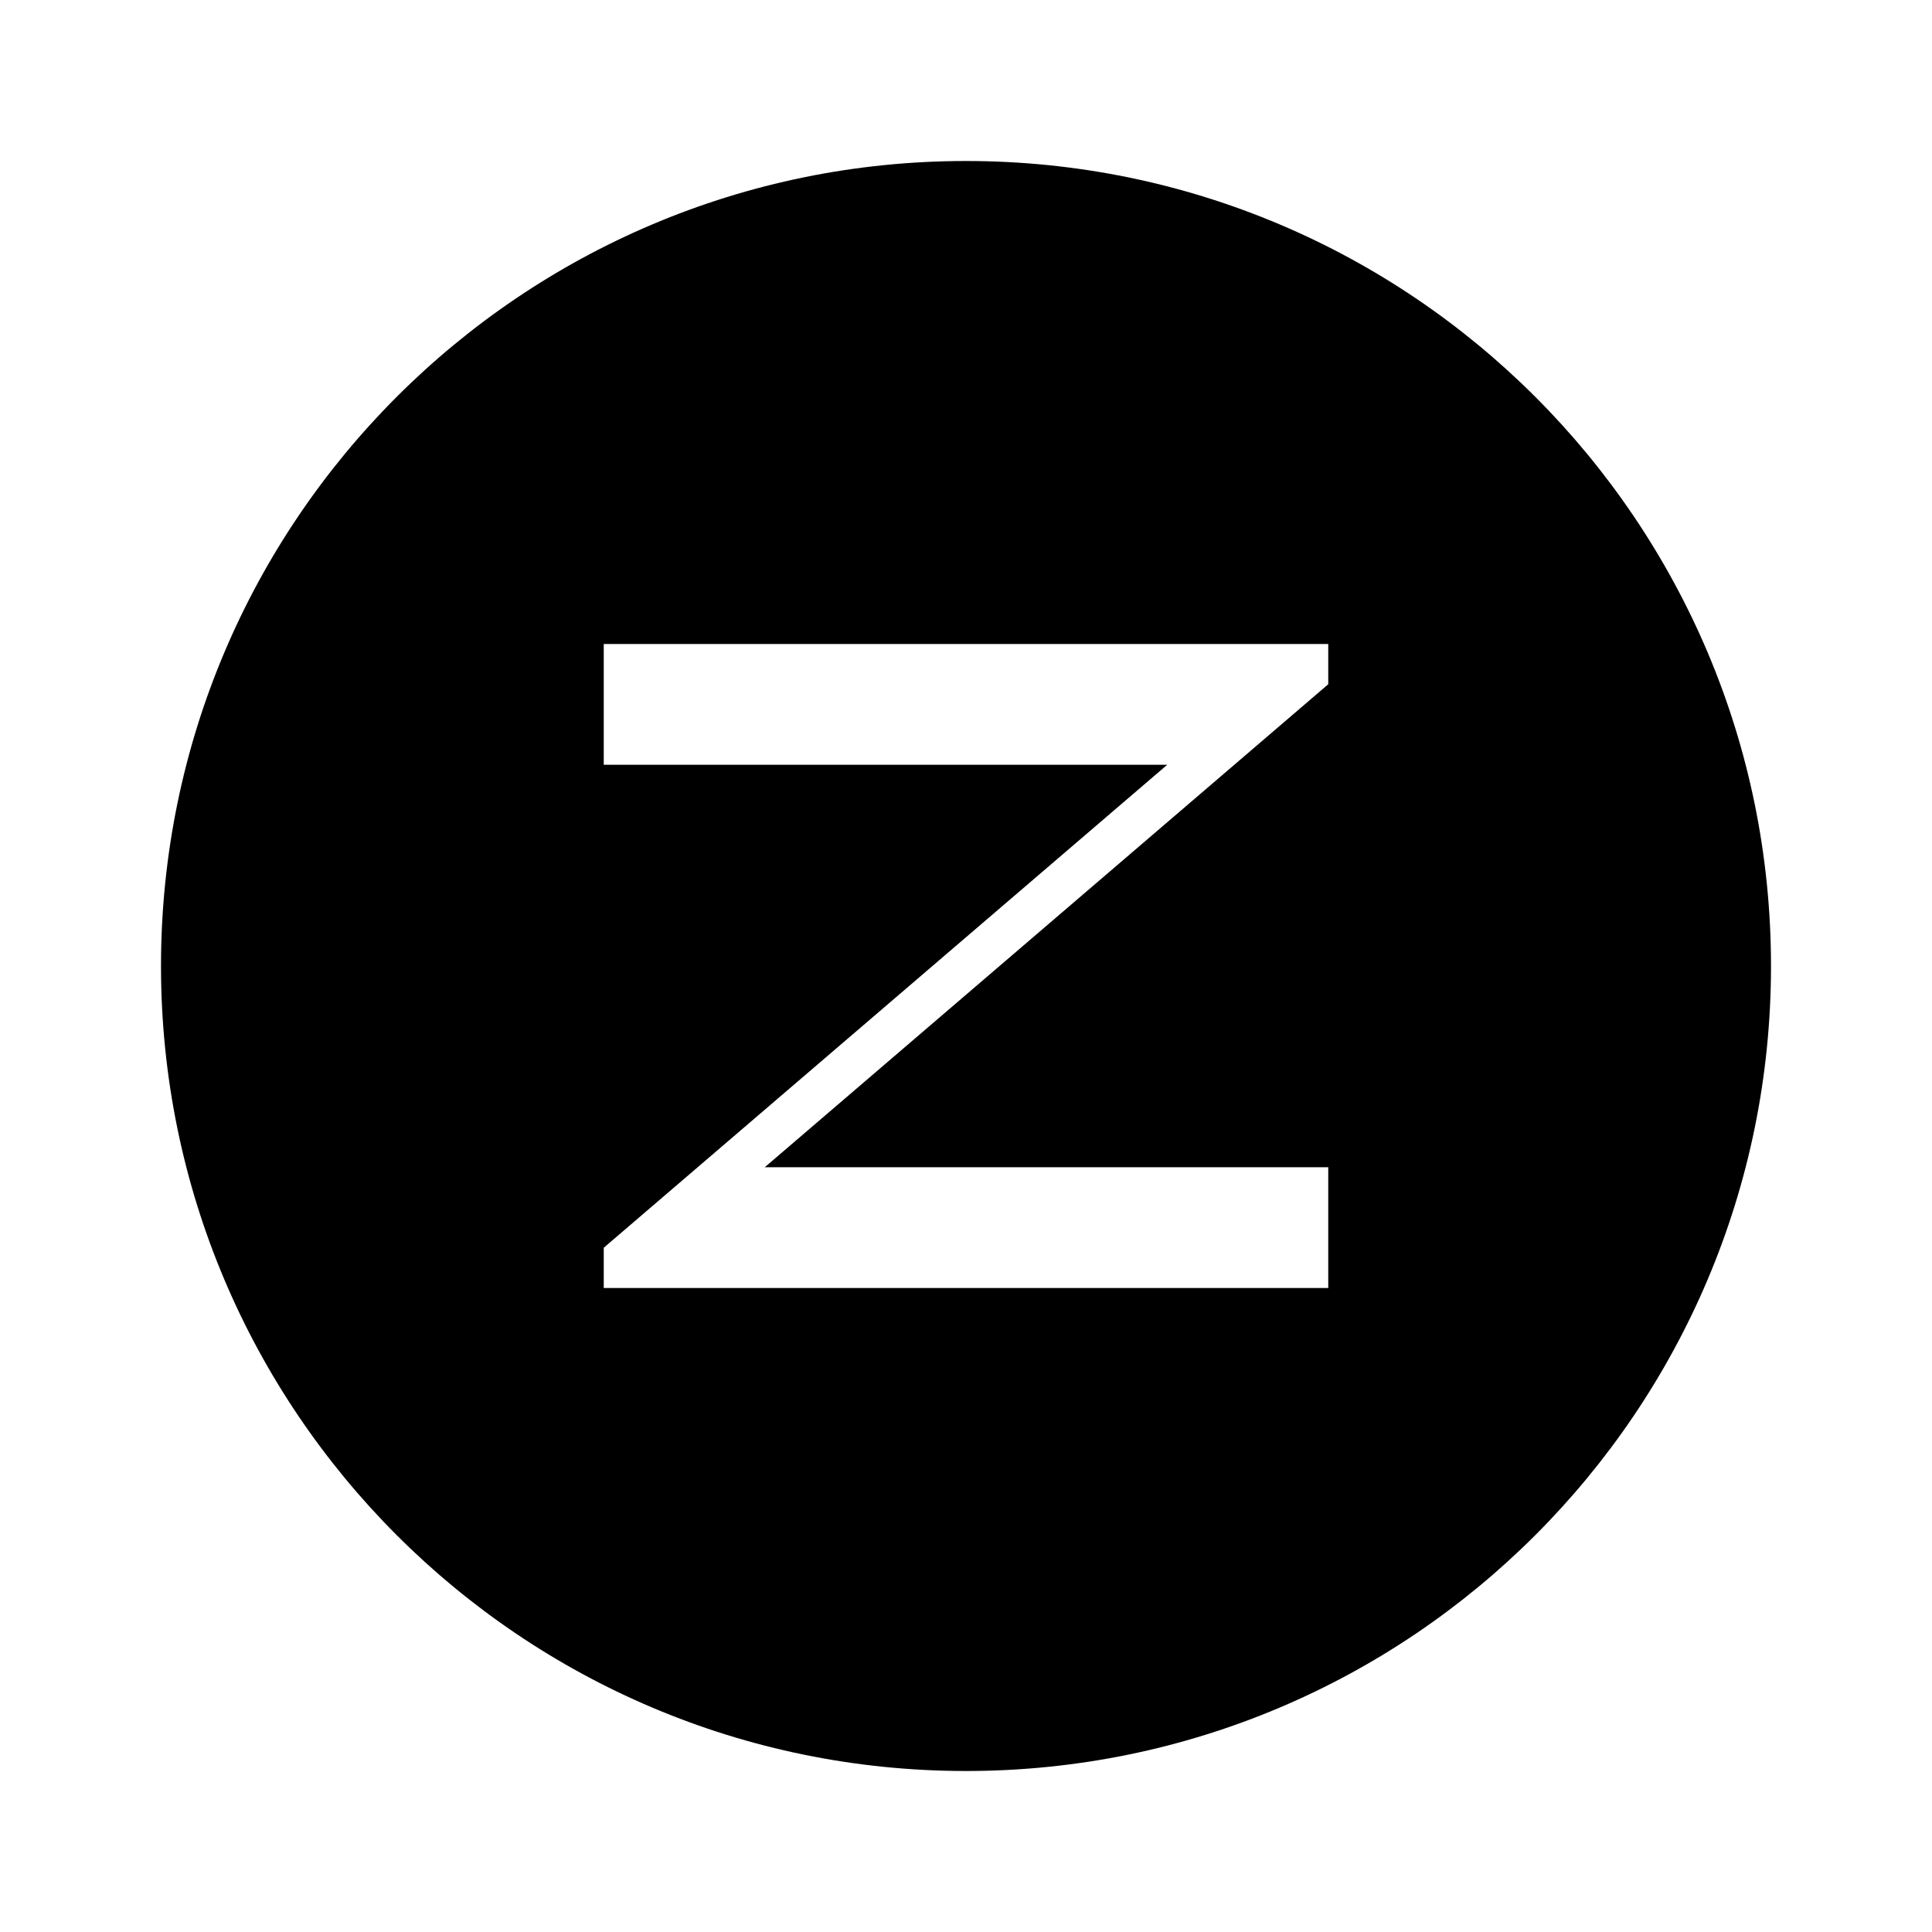 <?xml version="1.0" encoding="UTF-8"?>
<svg width="24px" height="24px" viewBox="0 0 24 24" version="1.1" xmlns="http://www.w3.org/2000/svg">
    <path d="M12,2 C17.523,2 22,6.477 22,12 C22,17.523 17.523,22 12,22 C6.477,22 2,17.523 2,12 C2,6.477 6.477,2 12,2 Z M16.5,8 L7.5,8 L7.5,9.5 L14.5,9.5 L7.5,15.5 L7.5,16 L16.5,16 L16.5,14.5 L9.5,14.5 L16.5,8.5 L16.5,8 Z" fill="currentColor"></path>
</svg>

